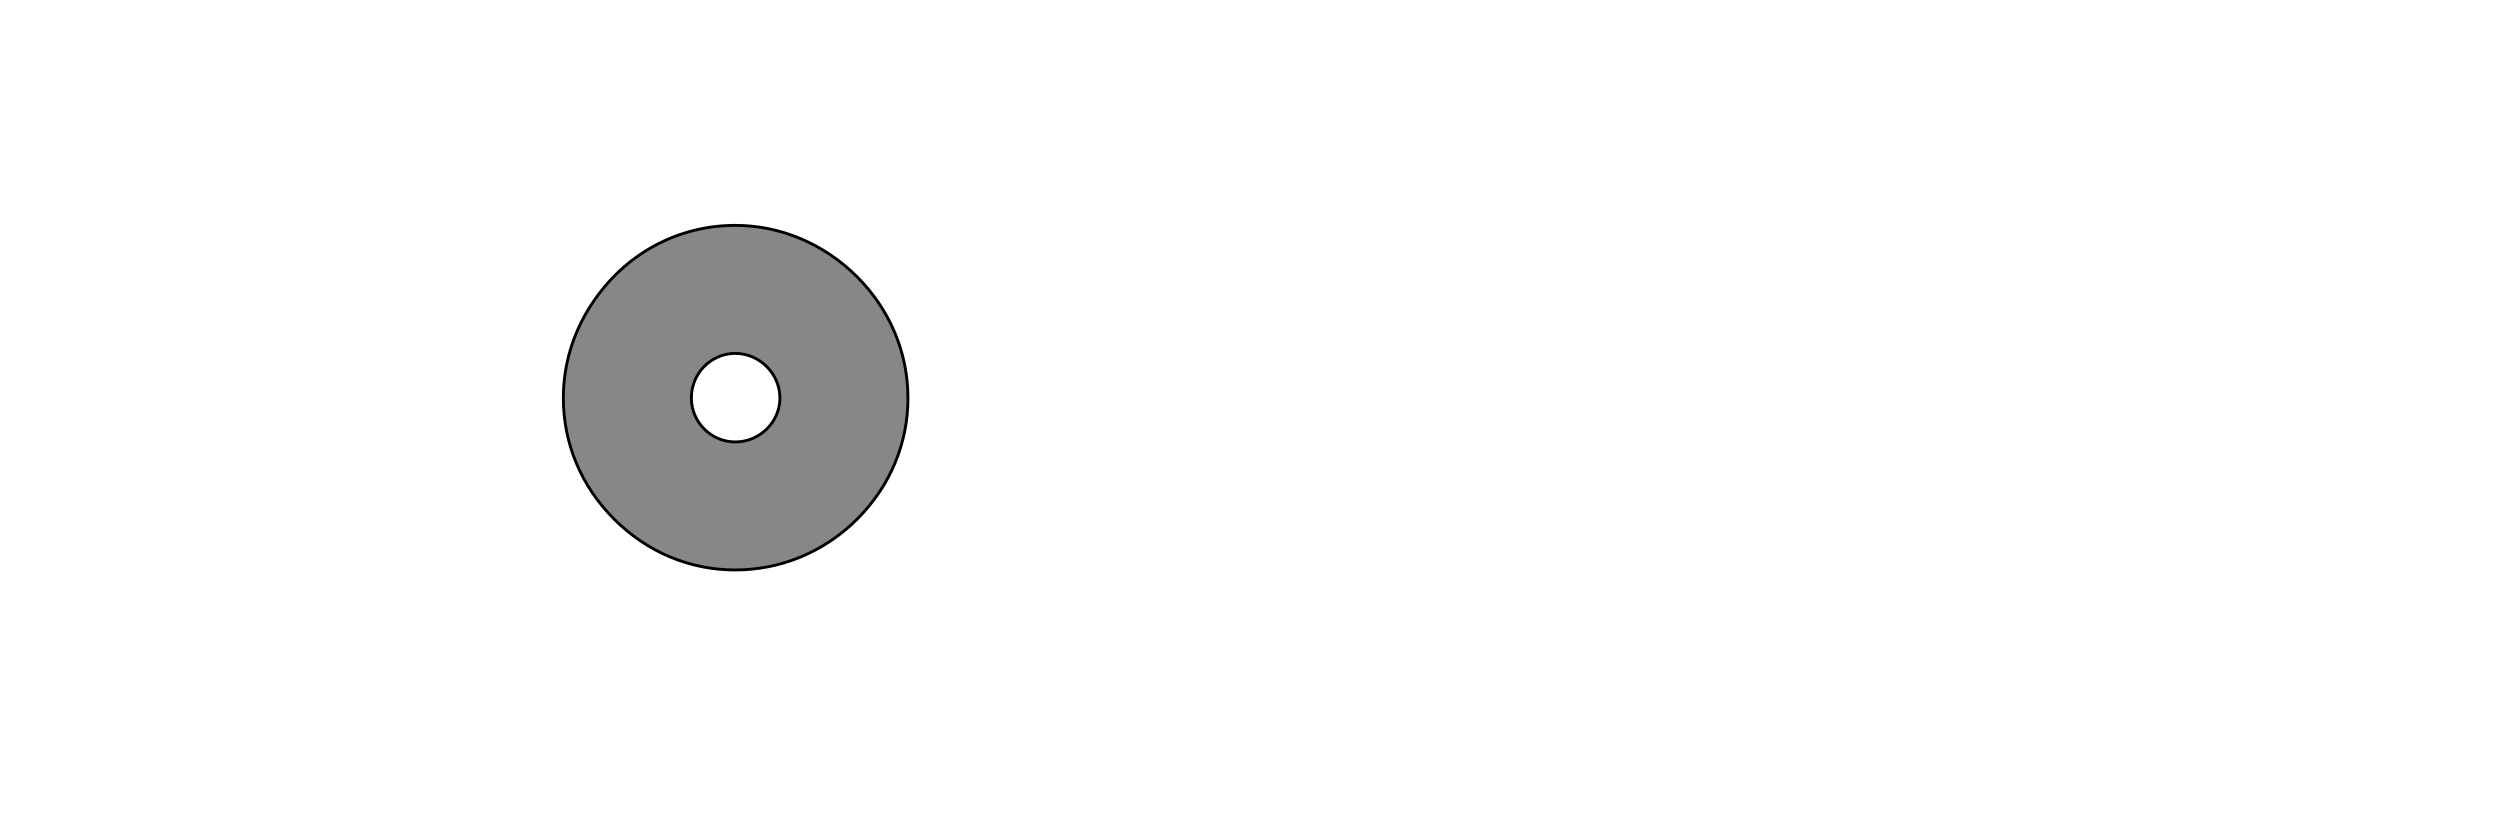 <?xml version="1.0" encoding="iso-8859-1"?><!-- Generator: Adobe Illustrator 16.0.4, SVG Export Plug-In . SVG Version: 6.00 Build 0)  --><!DOCTYPE svg  PUBLIC '-//W3C//DTD SVG 1.1//EN'  'http://www.w3.org/Graphics/SVG/1.1/DTD/svg11.dtd'><svg enable-background="new 0 0 861 283.46" height="283.46px" id="Ebene_1" version="1.1" viewBox="0 0 861 283.46" width="861px" x="0px" xml:space="preserve" xmlns="http://www.w3.org/2000/svg" xmlns:xlink="http://www.w3.org/1999/xlink" y="0px">
	

	<g>
		
	
		
		
	
		
		
	
		
		
	
		
		
	
		
		
	
		
		
	
		<path animation_id="5" d="M238.104,137.071c0-8.559,6.805-15.362,15.145-15.362c8.338,0,15.358,7.025,15.358,15.362   c0,8.337-7.02,15.138-15.358,15.138C244.909,152.209,238.104,145.408,238.104,137.071 M194.016,137.071   c0,15.802,6.206,30.428,17.5,41.73c11.302,11.294,25.928,17.496,41.733,17.496c15.578,0,30.645-6.202,41.942-17.496   c11.302-11.302,17.508-25.928,17.508-41.73c0-15.587-6.206-30.426-17.508-41.729c-11.521-11.518-26.584-17.722-41.942-17.722   c-19.793,0-37.964,9.753-49.262,26.809C197.336,114.395,194.016,125.662,194.016,137.071" fill="#878786" stroke="black"/>
		

	</g>
	

</svg>
